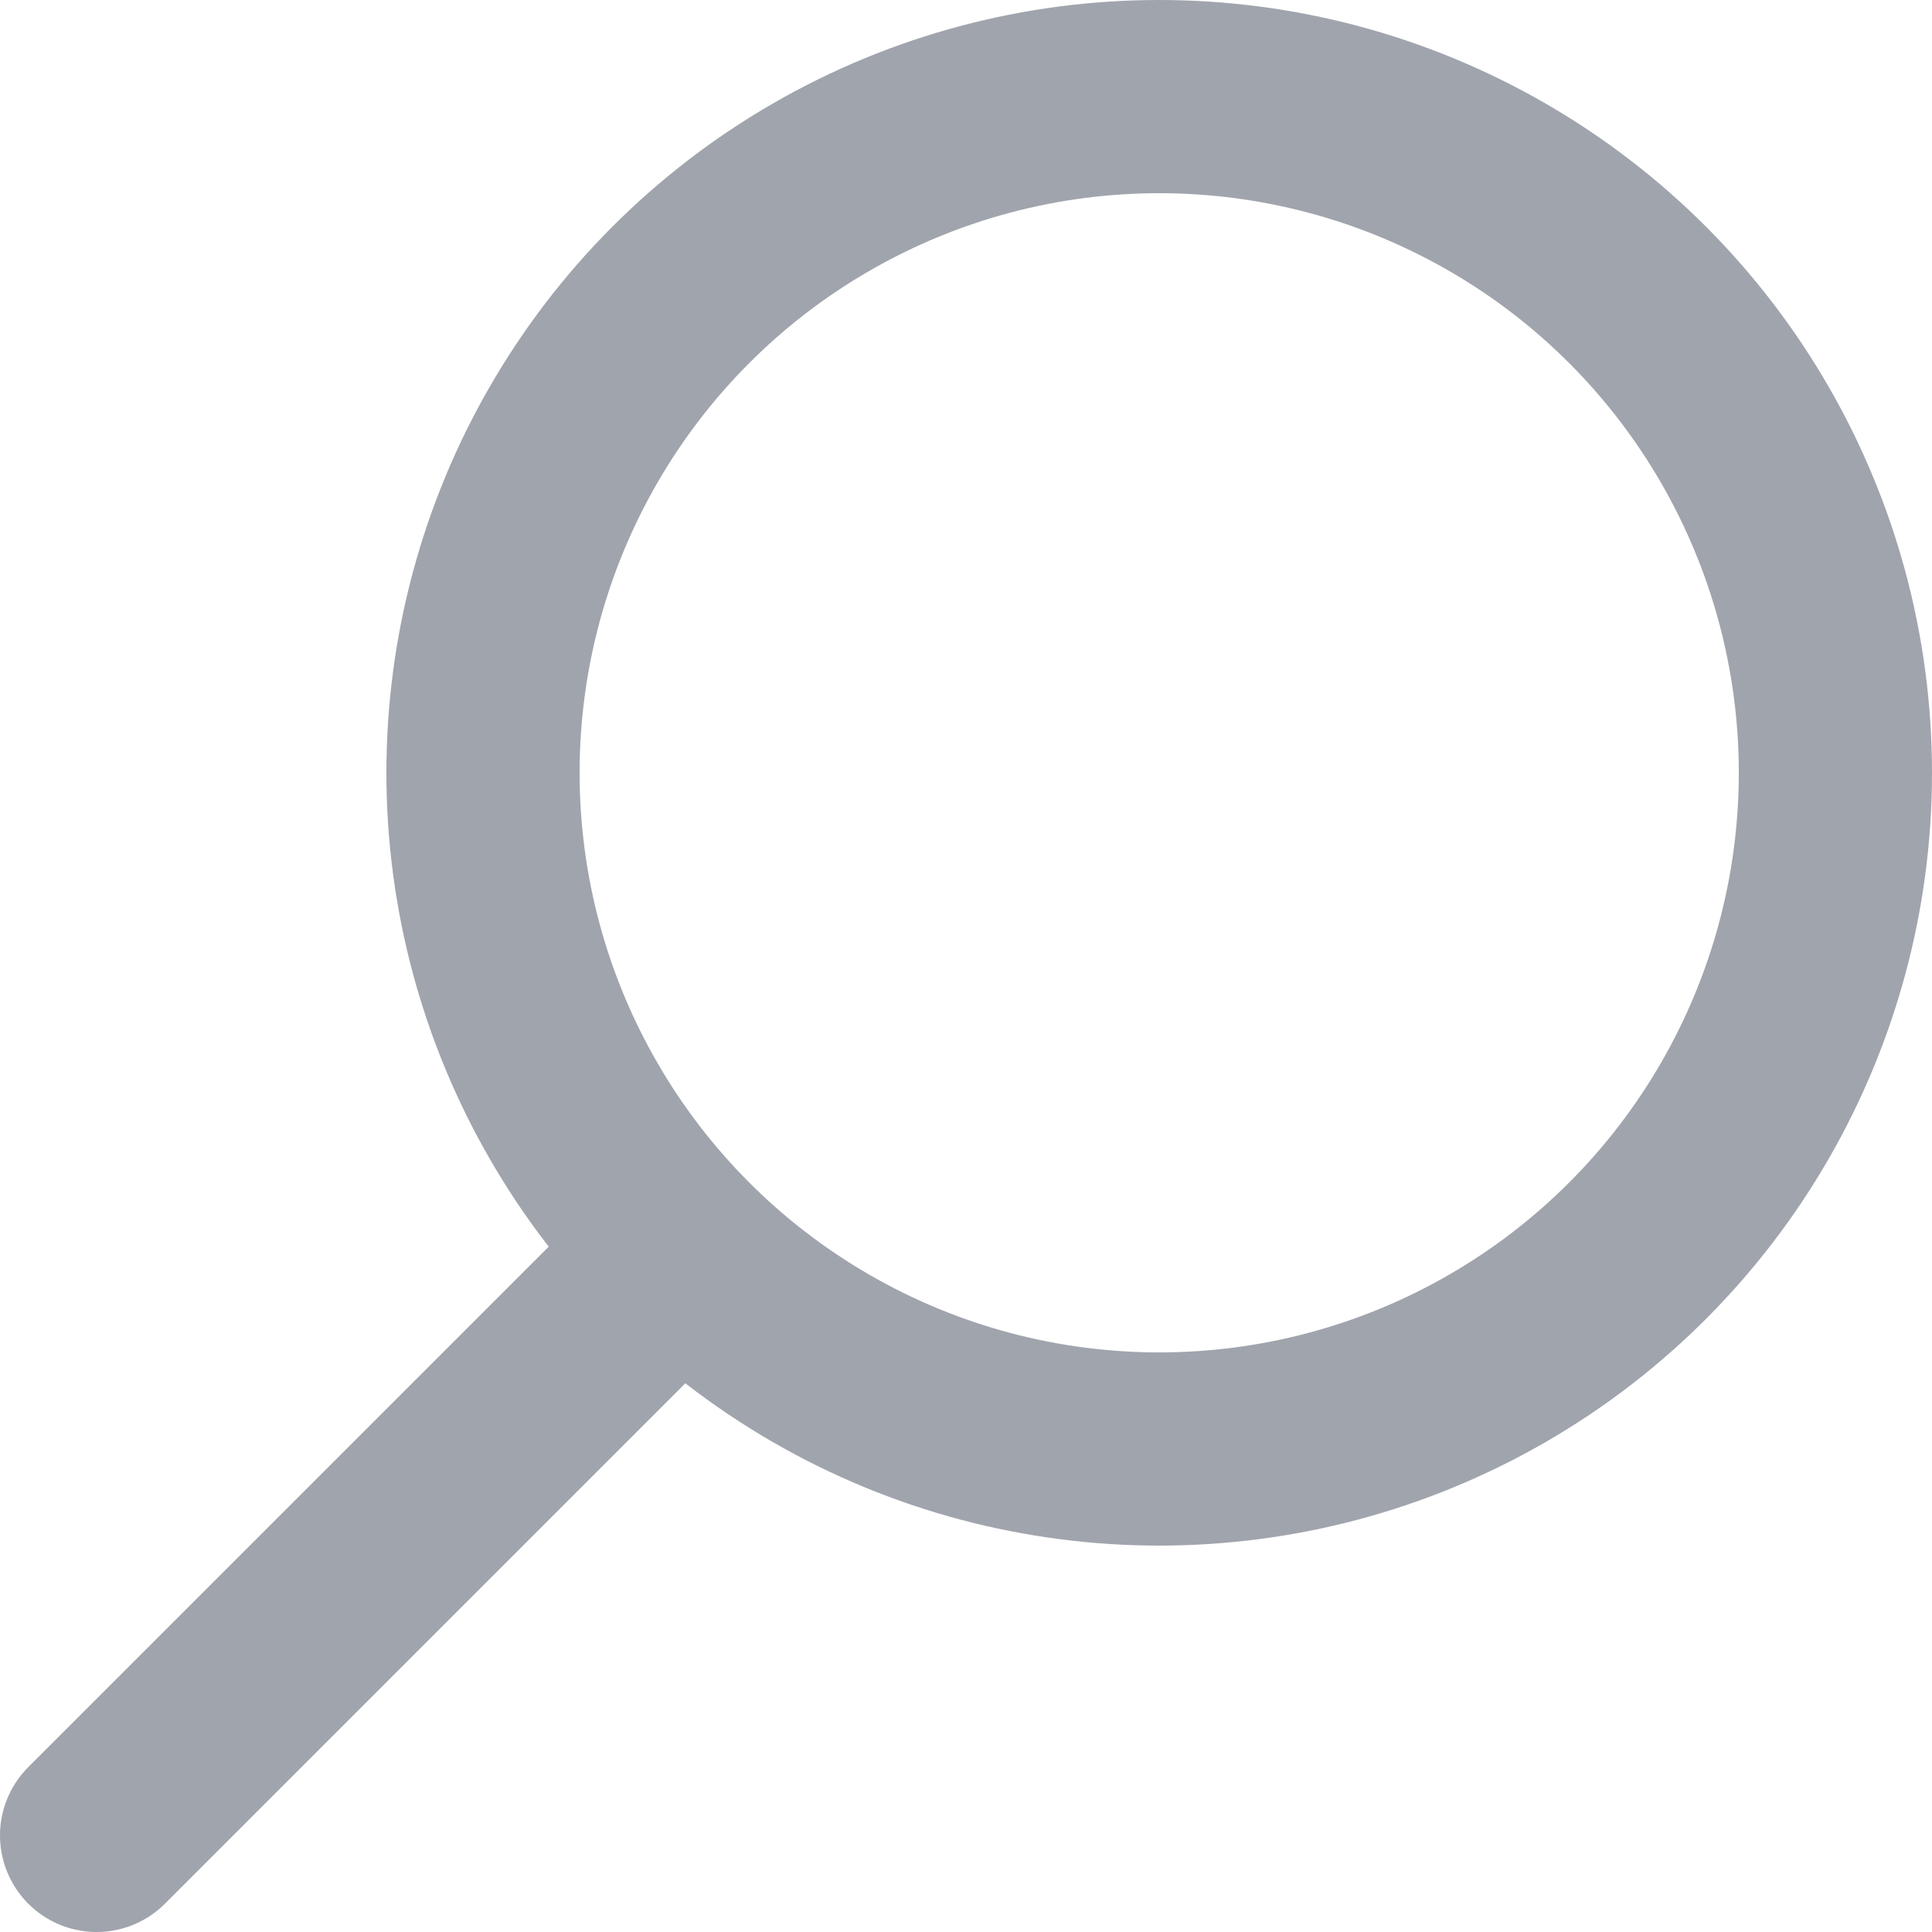 <svg width="20" height="20" viewBox="0 0 20 20" fill="none" xmlns="http://www.w3.org/2000/svg">
<g id="Search">
<path id="Vector 206" d="M1 19L7 13" stroke="#A0A4AD" stroke-width="2" stroke-linecap="round"/>
<circle id="Ellipse 10" cx="12" cy="8" r="7" stroke="#A0A4AD" stroke-width="2"/>
</g>
</svg>
